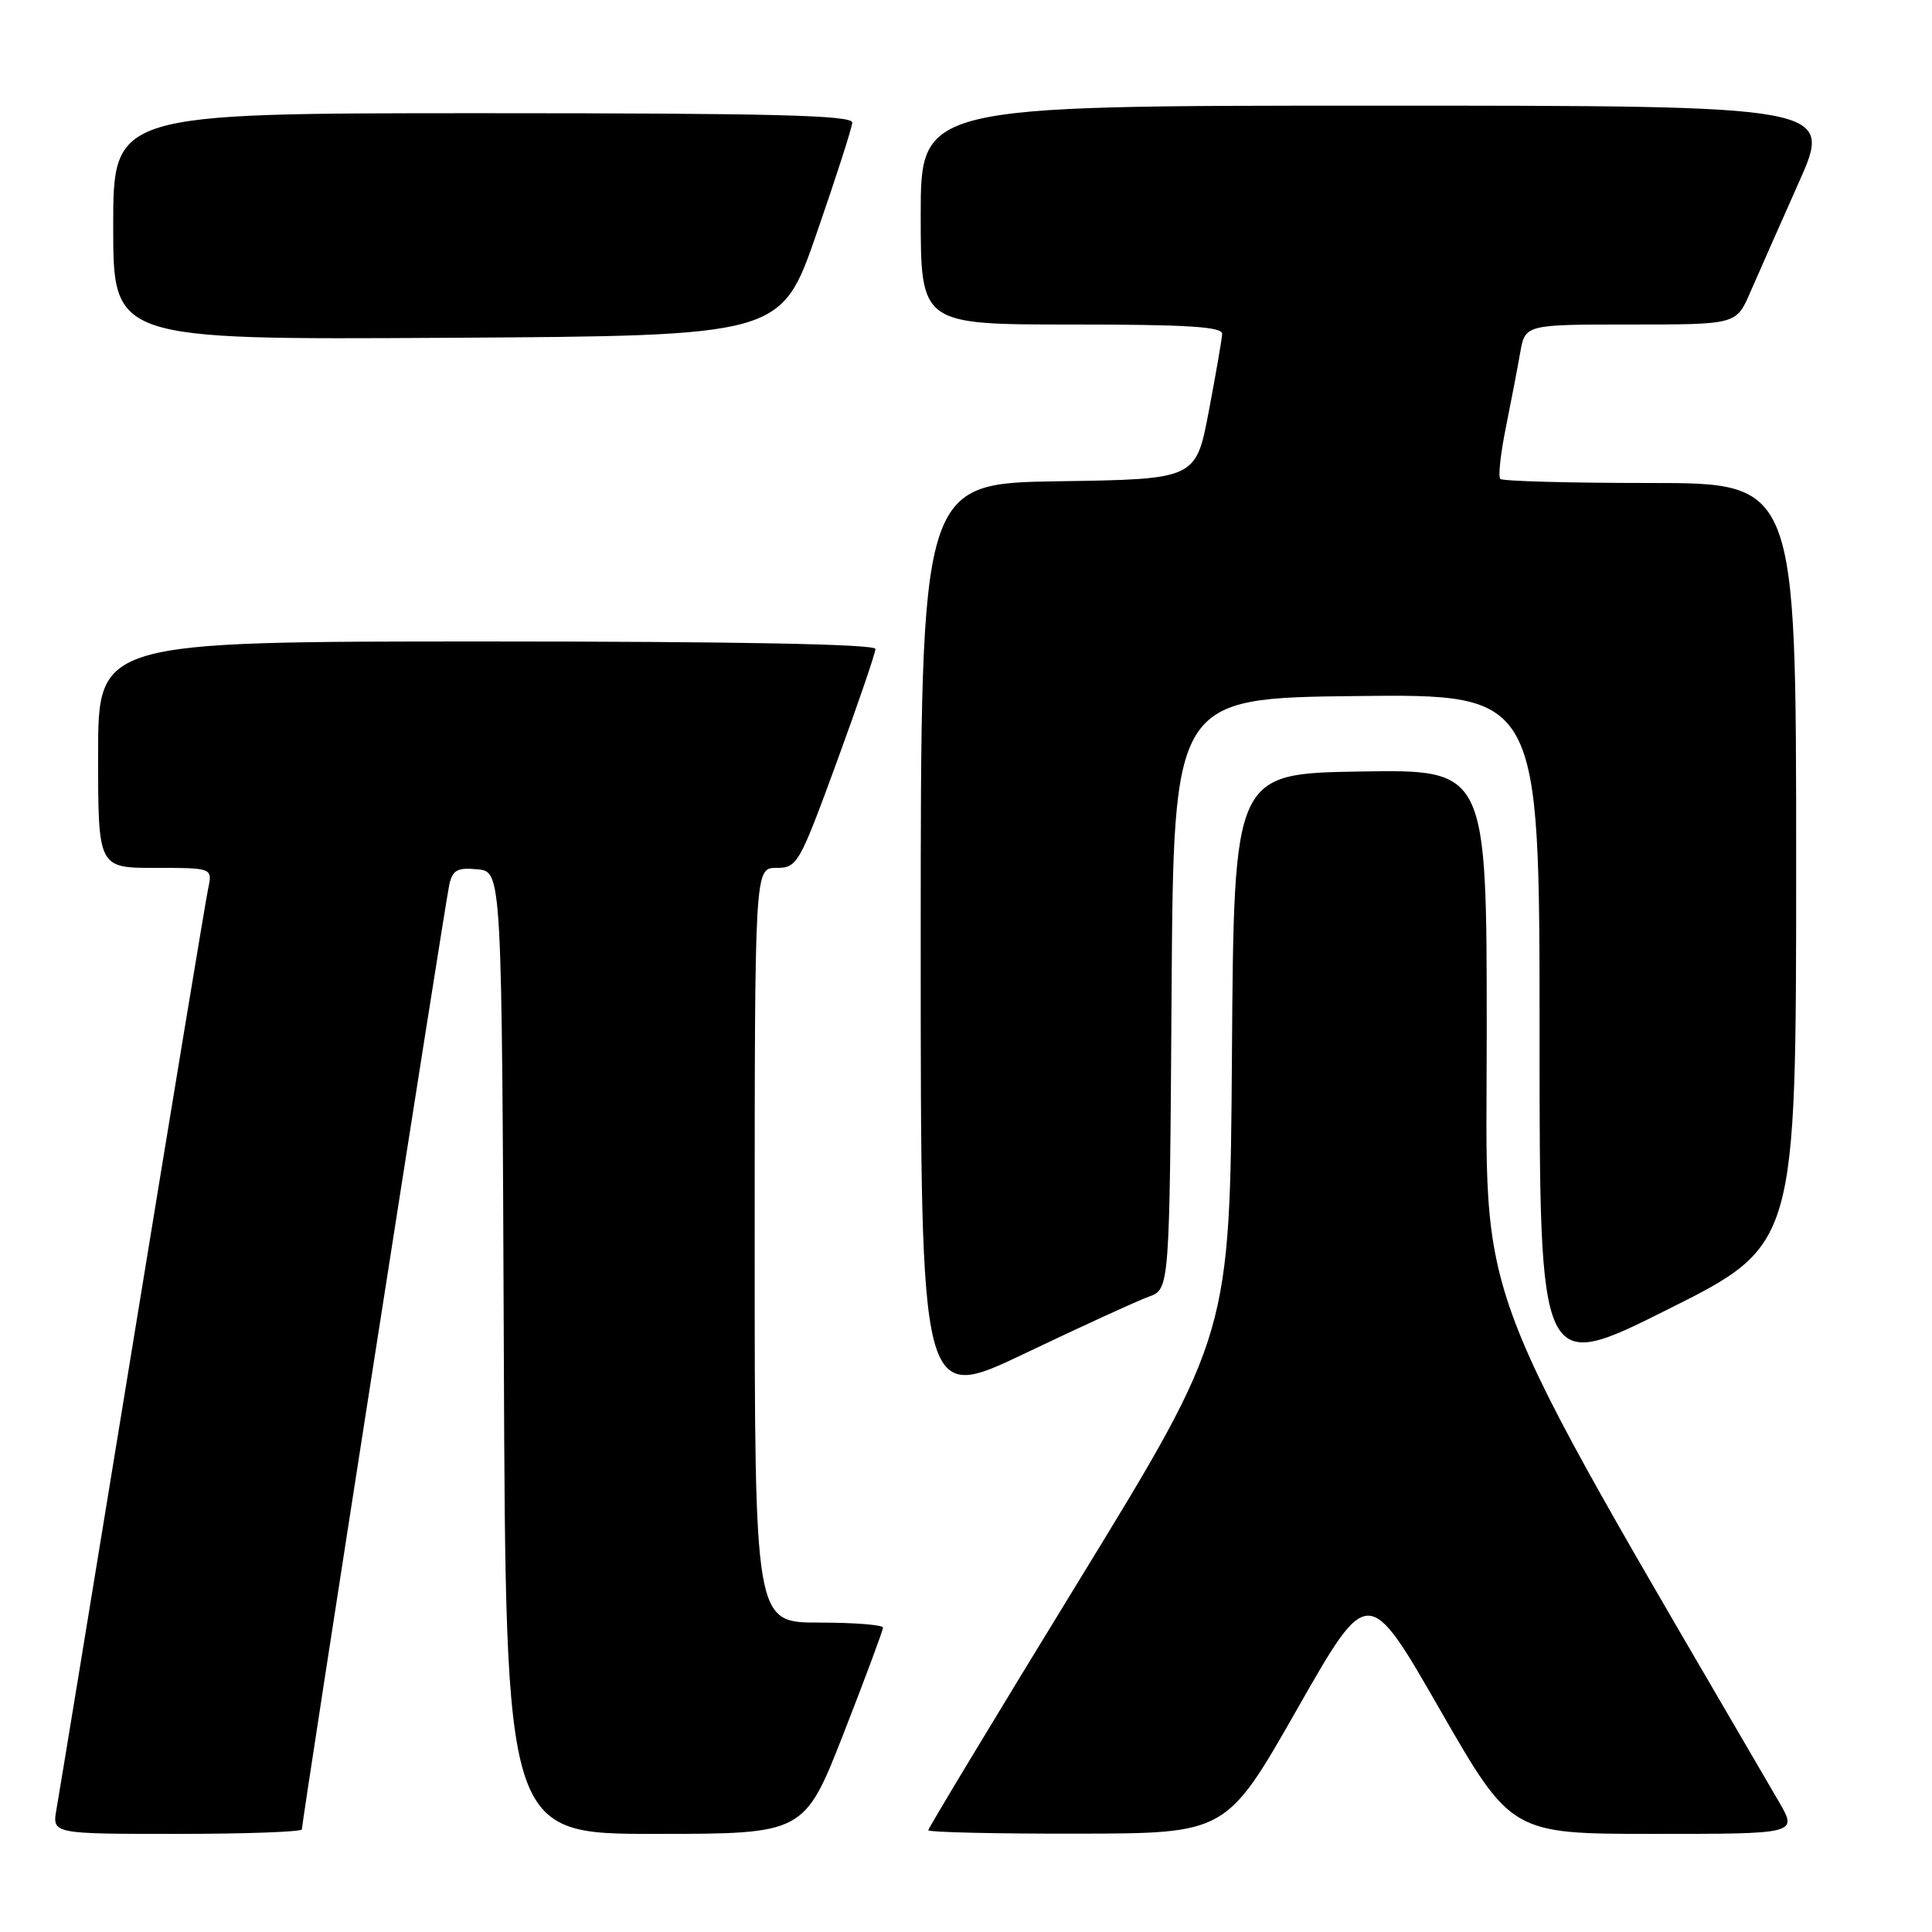 <?xml version="1.0" encoding="UTF-8" standalone="no"?>
<!DOCTYPE svg PUBLIC "-//W3C//DTD SVG 1.1//EN" "http://www.w3.org/Graphics/SVG/1.1/DTD/svg11.dtd" >
<svg xmlns="http://www.w3.org/2000/svg" xmlns:xlink="http://www.w3.org/1999/xlink" version="1.1" viewBox="0 0 256 256">
 <g >
 <path fill="currentColor"
d=" M 40.00 242.40 C 40.00 241.30 59.00 119.54 59.54 117.19 C 59.98 115.27 60.62 114.93 63.28 115.19 C 66.50 115.50 66.50 115.50 66.76 179.25 C 67.01 243.00 67.01 243.00 86.79 243.00 C 106.57 243.00 106.57 243.00 111.79 229.67 C 114.65 222.34 117.00 216.04 117.00 215.67 C 117.00 215.30 113.17 215.00 108.50 215.00 C 100.00 215.00 100.00 215.00 100.00 165.00 C 100.00 115.00 100.00 115.00 102.87 115.00 C 105.64 115.00 105.90 114.55 110.87 100.99 C 113.69 93.28 116.00 86.53 116.00 85.99 C 116.00 85.35 97.65 85.00 64.50 85.00 C 13.00 85.00 13.00 85.00 13.00 100.00 C 13.00 115.00 13.00 115.00 20.58 115.00 C 28.16 115.00 28.16 115.00 27.58 117.75 C 27.26 119.26 22.74 146.60 17.53 178.50 C 12.32 210.40 7.80 237.96 7.48 239.75 C 6.91 243.00 6.91 243.00 23.45 243.00 C 32.55 243.00 40.00 242.73 40.00 242.40 Z  M 171.89 226.45 C 181.28 209.96 181.28 209.96 190.77 226.48 C 200.26 243.00 200.26 243.00 219.23 243.00 C 238.19 243.00 238.19 243.00 235.72 238.75 C 194.19 167.43 197.00 174.81 197.00 136.88 C 197.00 101.95 197.00 101.95 180.25 102.23 C 163.50 102.50 163.50 102.50 163.24 139.63 C 162.98 176.75 162.98 176.75 142.99 209.40 C 131.99 227.35 123.00 242.25 123.00 242.52 C 123.00 242.78 131.89 242.99 142.75 242.97 C 162.50 242.94 162.50 242.94 171.89 226.45 Z  M 152.24 171.81 C 154.98 170.81 154.98 170.81 155.24 131.66 C 155.50 92.50 155.50 92.50 179.75 92.23 C 204.00 91.96 204.00 91.96 204.00 136.99 C 204.00 182.01 204.00 182.01 221.00 173.50 C 238.00 164.99 238.00 164.99 238.00 114.49 C 238.00 64.00 238.00 64.00 218.67 64.00 C 208.03 64.00 199.09 63.76 198.80 63.46 C 198.50 63.17 198.83 60.13 199.52 56.71 C 200.21 53.30 201.07 48.81 201.43 46.75 C 202.09 43.00 202.09 43.00 216.08 43.00 C 230.07 43.00 230.07 43.00 231.91 38.75 C 232.93 36.41 235.81 29.89 238.32 24.25 C 242.89 14.00 242.89 14.00 182.44 14.00 C 122.00 14.00 122.00 14.00 122.00 28.50 C 122.00 43.00 122.00 43.00 142.00 43.00 C 157.37 43.00 161.99 43.29 161.94 44.25 C 161.91 44.94 161.11 49.55 160.17 54.50 C 158.46 63.50 158.46 63.50 140.23 63.77 C 122.00 64.05 122.00 64.05 122.00 124.98 C 122.00 185.92 122.00 185.92 135.75 179.36 C 143.31 175.75 150.73 172.35 152.24 171.81 Z  M 108.18 31.00 C 110.76 23.57 112.89 16.94 112.93 16.25 C 112.99 15.27 102.57 15.00 64.00 15.00 C 15.00 15.00 15.00 15.00 15.00 30.01 C 15.00 45.02 15.00 45.02 59.25 44.76 C 103.50 44.50 103.50 44.50 108.18 31.00 Z "/>
</g>
</svg>